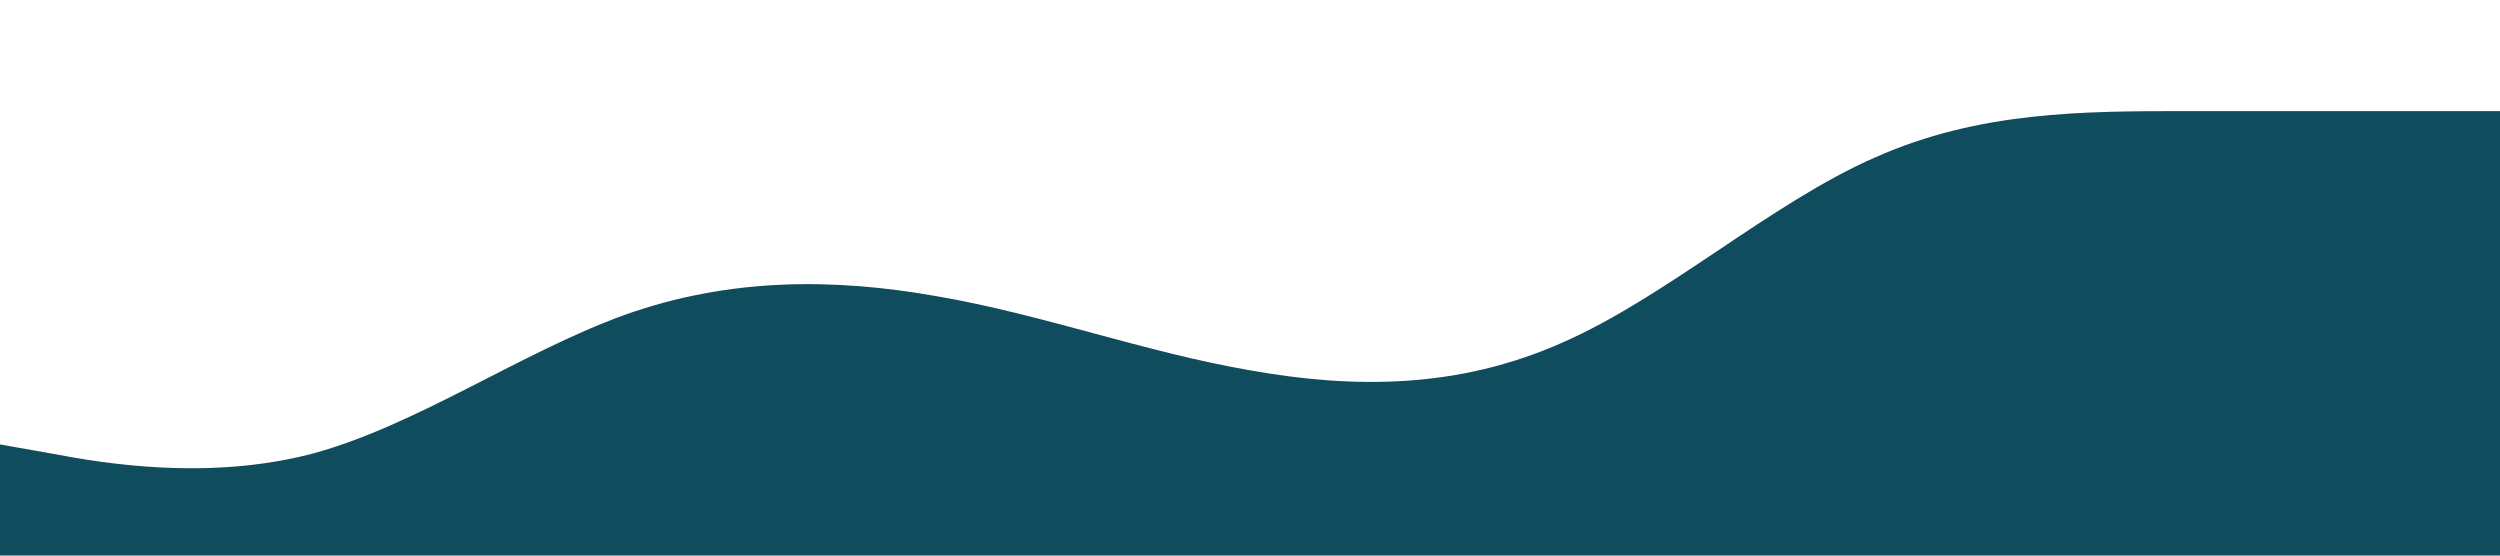 <?xml version="1.0" standalone="no"?><svg xmlns="http://www.w3.org/2000/svg" viewBox="0 0 1440 320"><path fill="#0f4c5e" fill-opacity="1" d="M0,256L30,261.3C60,267,120,277,180,261.3C240,245,300,203,360,181.3C420,160,480,160,540,170.7C600,181,660,203,720,213.3C780,224,840,224,900,197.3C960,171,1020,117,1080,90.7C1140,64,1200,64,1260,64C1320,64,1380,64,1410,64L1440,64L1440,320L1410,320C1380,320,1320,320,1260,320C1200,320,1140,320,1080,320C1020,320,960,320,900,320C840,320,780,320,720,320C660,320,600,320,540,320C480,320,420,320,360,320C300,320,240,320,180,320C120,320,60,320,30,320L0,320Z"></path></svg>